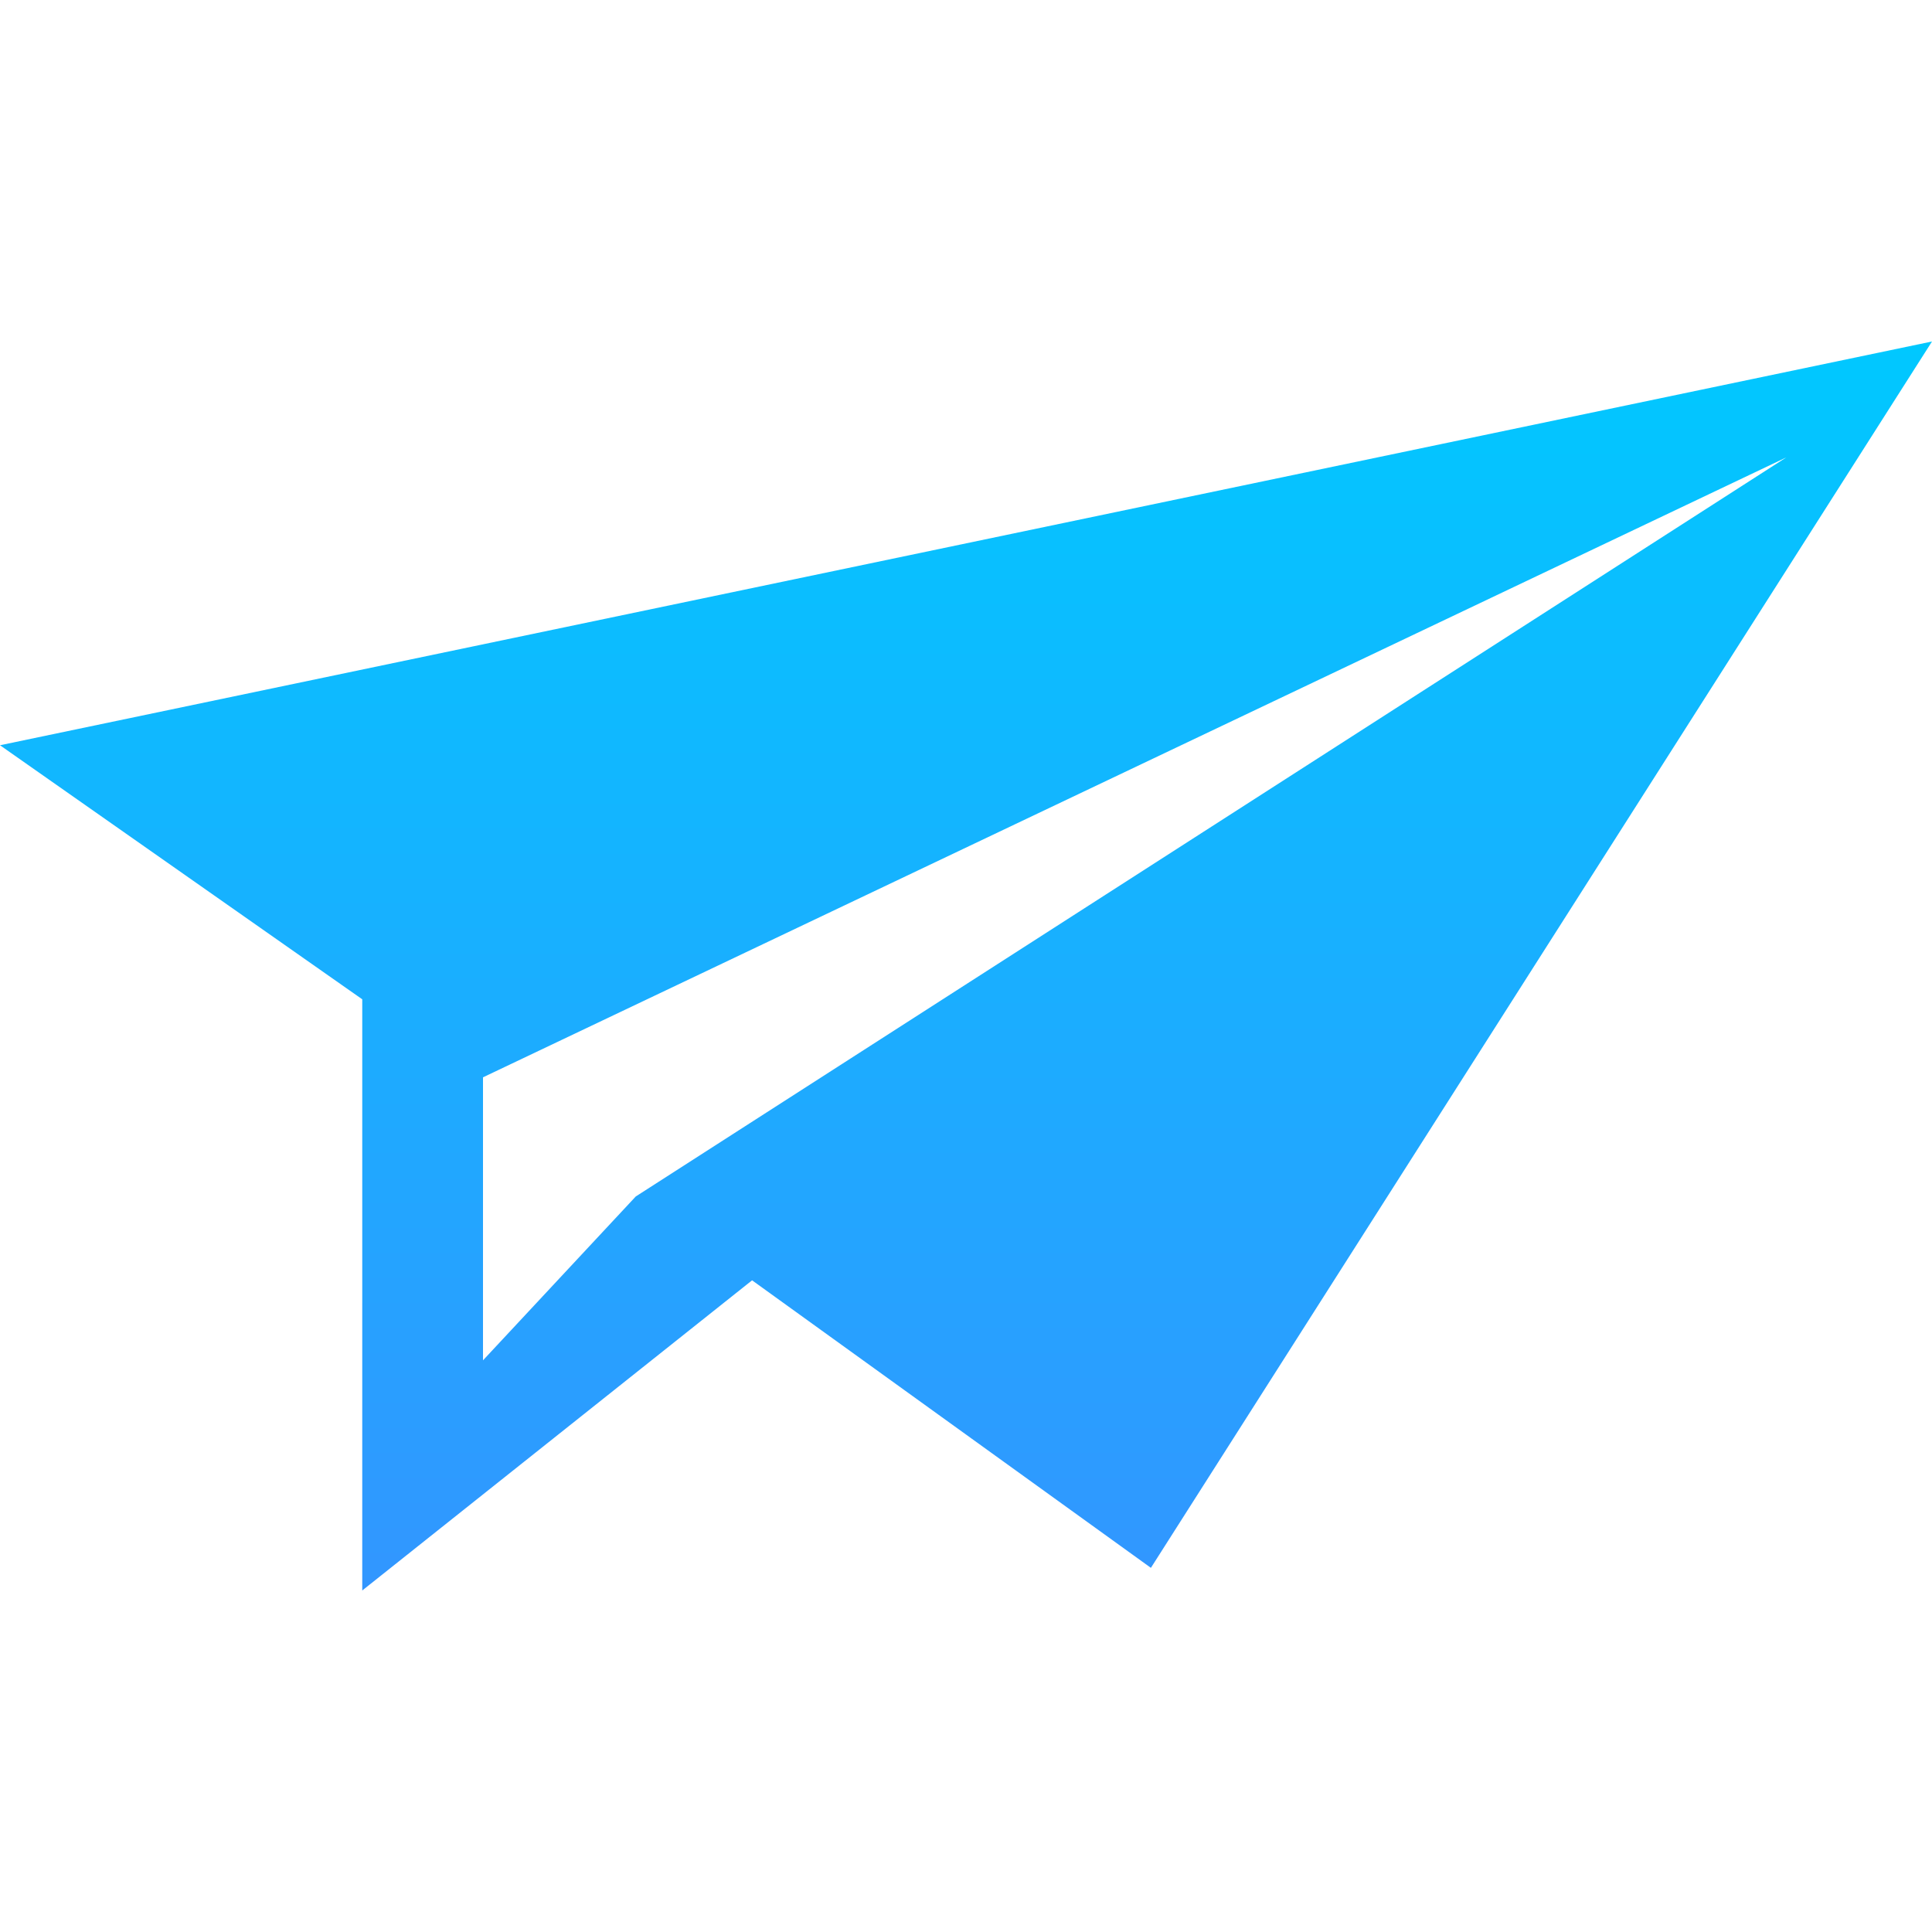 <?xml version="1.0" encoding="UTF-8" standalone="no"?>
<svg xmlns:rdf="http://www.w3.org/1999/02/22-rdf-syntax-ns#" xmlns="http://www.w3.org/2000/svg" height="512" width="512" version="1.1" xmlns:cc="http://creativecommons.org/ns#" xmlns:xlink="http://www.w3.org/1999/xlink" xmlns:dc="http://purl.org/dc/elements/1.1/">
 <defs>
  <linearGradient id="linearGradient4154" y2="-373.5" gradientUnits="userSpaceOnUse" x2="256" gradientTransform="translate(0,-2.5e-6)" y1="-42.5" x1="256">
   <stop style="stop-color:#3296ff" offset="0"/>
   <stop style="stop-color:#00c8ff" offset="1"/>
  </linearGradient>
 </defs>
 <g transform="translate(0,464)">
  <path style="enable-background:new;fill:url(#linearGradient4154)" d="m512-373.5-512 107l96 67.326v156.67l103.31-82.198 105.69 76.198zm-38.6 30.71-304.92 195.87-40.48 43.42v-75z"/>
 </g>
</svg>
